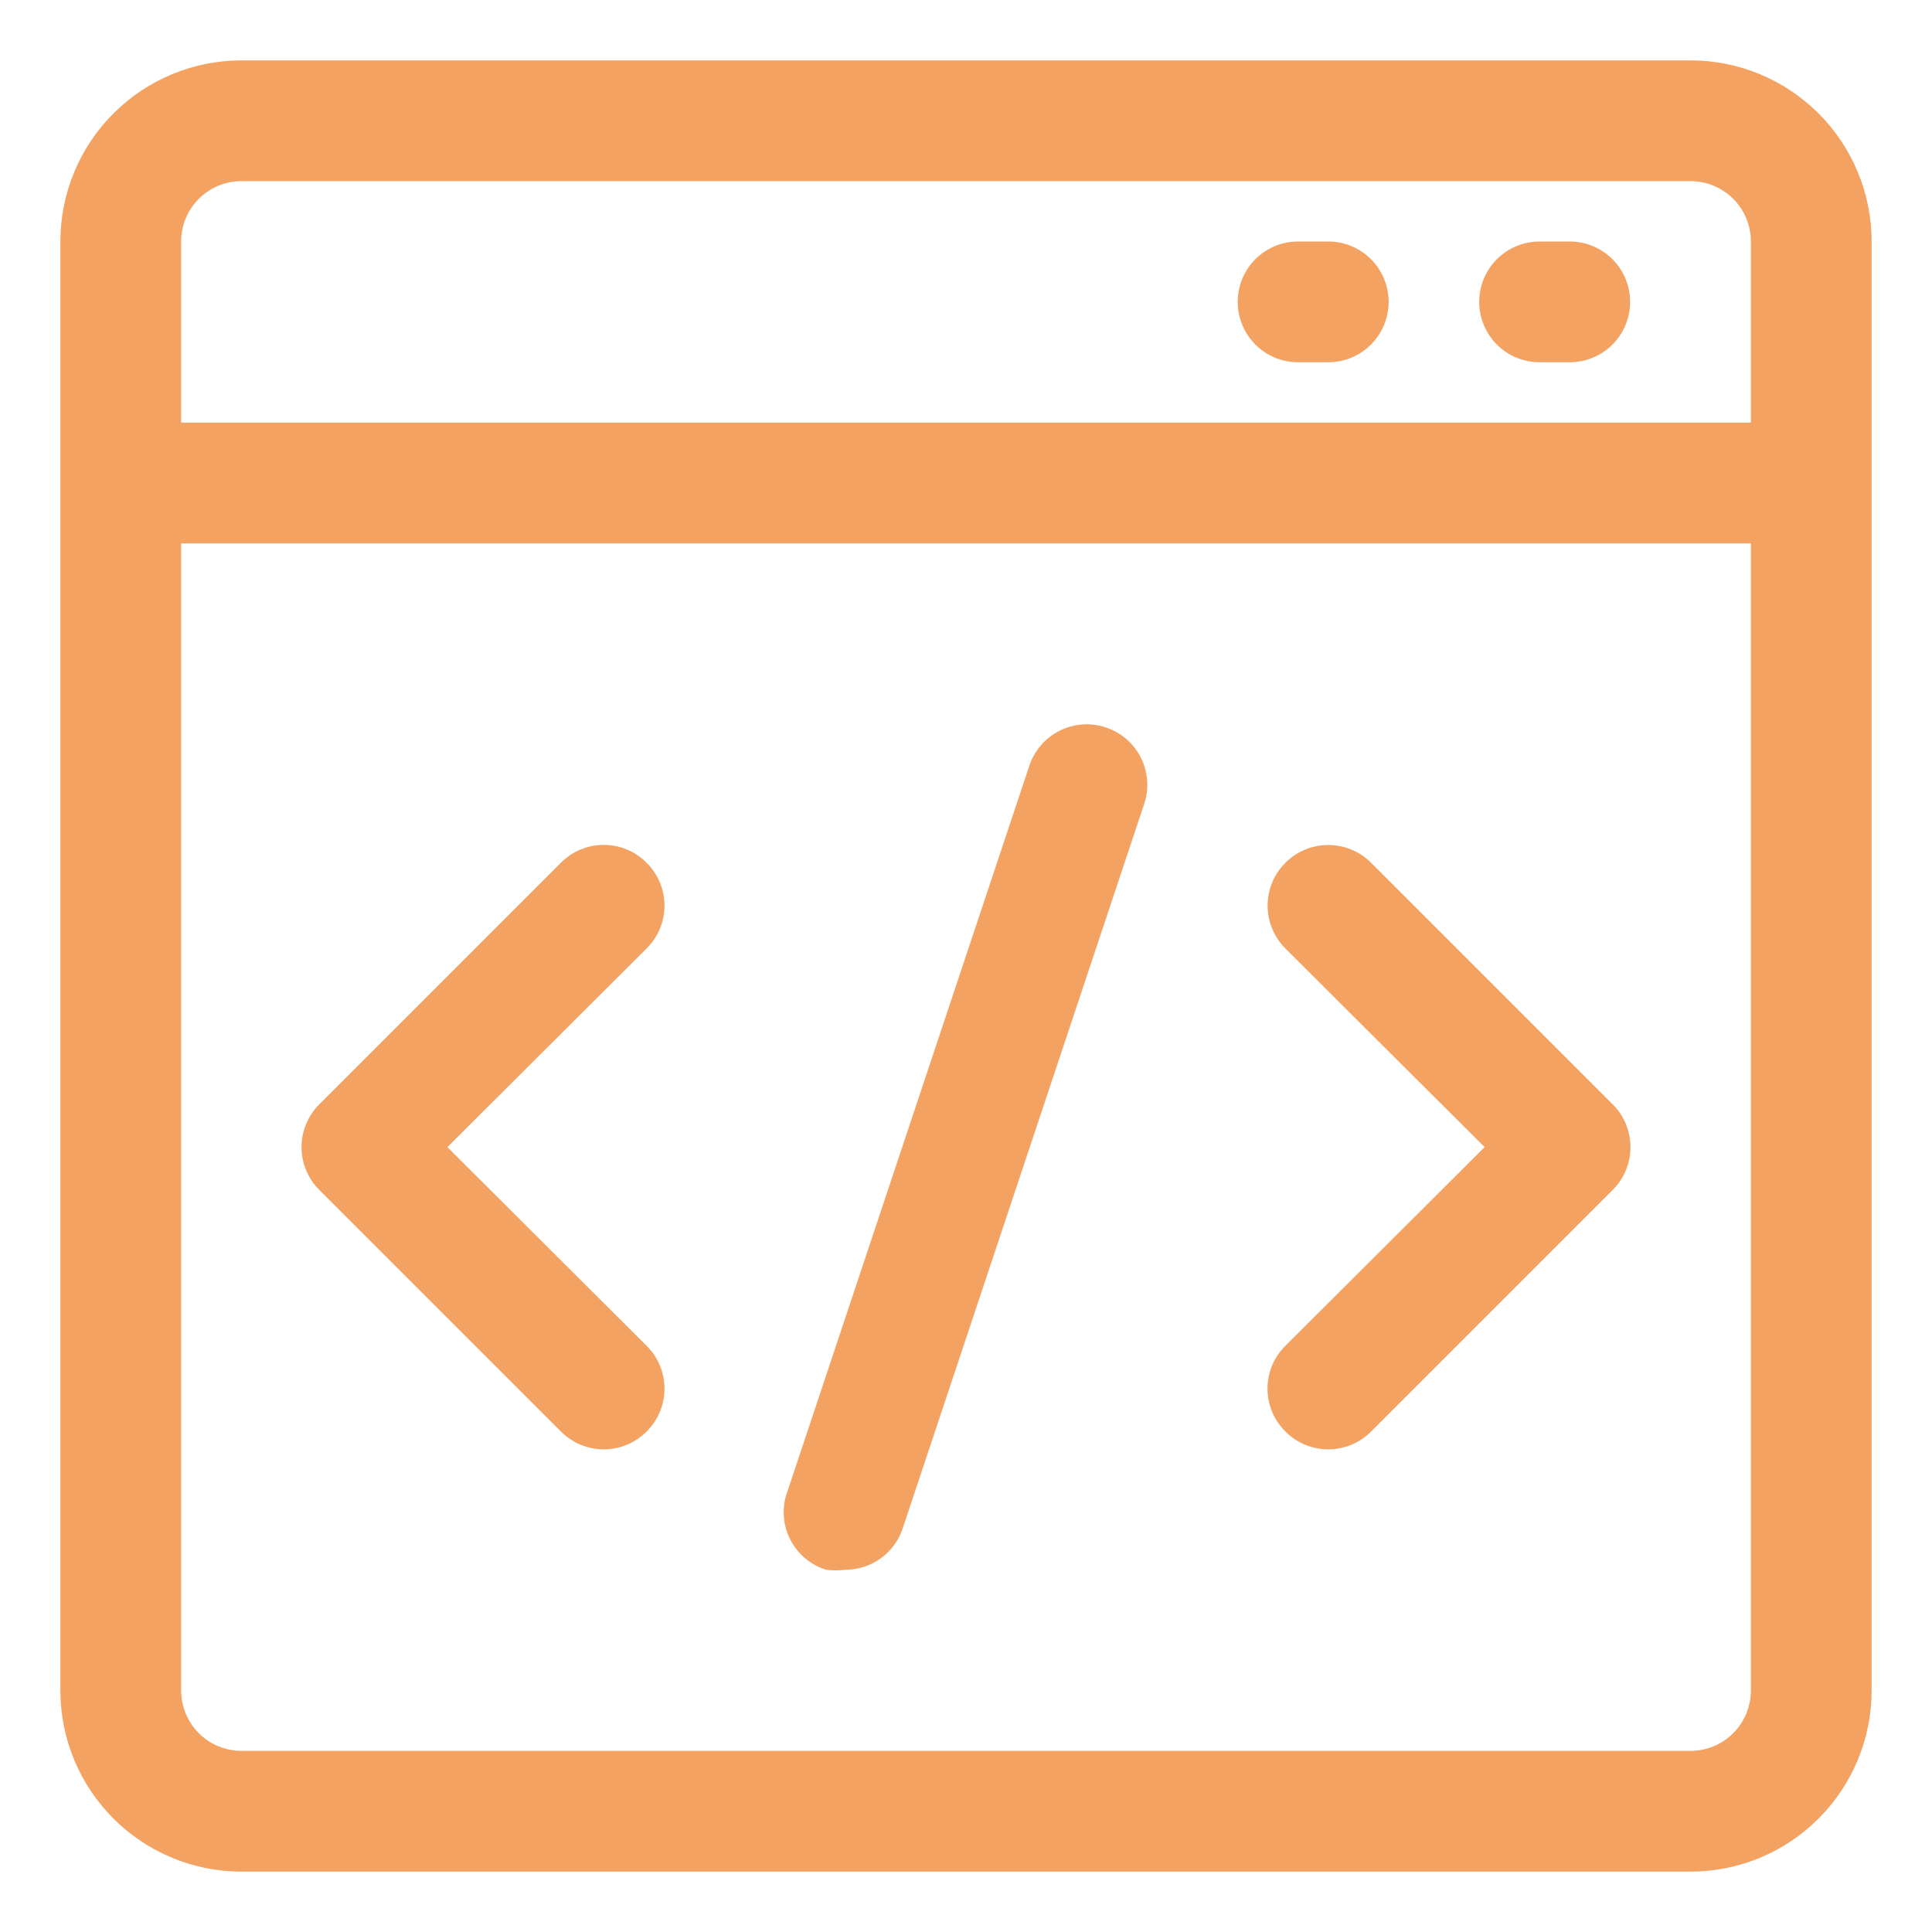 <svg width="60" height="60" viewBox="0 0 60 60" fill="none" xmlns="http://www.w3.org/2000/svg">
<path d="M52.5 1.875H7.5C6.008 1.875 4.577 2.468 3.523 3.523C2.468 4.577 1.875 6.008 1.875 7.5V52.5C1.875 53.992 2.468 55.423 3.523 56.477C4.577 57.532 6.008 58.125 7.5 58.125H52.5C53.992 58.125 55.423 57.532 56.477 56.477C57.532 55.423 58.125 53.992 58.125 52.5V7.5C58.125 6.008 57.532 4.577 56.477 3.523C55.423 2.468 53.992 1.875 52.5 1.875ZM7.5 5.625H52.5C52.997 5.625 53.474 5.823 53.826 6.174C54.178 6.526 54.375 7.003 54.375 7.5V13.125H5.625V7.5C5.625 7.003 5.823 6.526 6.174 6.174C6.526 5.823 7.003 5.625 7.5 5.625ZM52.5 54.375H7.5C7.003 54.375 6.526 54.178 6.174 53.826C5.823 53.474 5.625 52.997 5.625 52.5V16.875H54.375V52.5C54.375 52.997 54.178 53.474 53.826 53.826C53.474 54.178 52.997 54.375 52.5 54.375Z" fill="#F4A261"/>
<path d="M47.812 11.25H48.75C49.247 11.25 49.724 11.053 50.076 10.701C50.428 10.349 50.625 9.872 50.625 9.375C50.625 8.878 50.428 8.401 50.076 8.049C49.724 7.698 49.247 7.5 48.75 7.5H47.812C47.315 7.5 46.838 7.698 46.487 8.049C46.135 8.401 45.938 8.878 45.938 9.375C45.938 9.872 46.135 10.349 46.487 10.701C46.838 11.053 47.315 11.25 47.812 11.25ZM40.312 11.25H41.25C41.747 11.25 42.224 11.053 42.576 10.701C42.928 10.349 43.125 9.872 43.125 9.375C43.125 8.878 42.928 8.401 42.576 8.049C42.224 7.698 41.747 7.5 41.25 7.5H40.312C39.815 7.5 39.338 7.698 38.987 8.049C38.635 8.401 38.438 8.878 38.438 9.375C38.438 9.872 38.635 10.349 38.987 10.701C39.338 11.053 39.815 11.25 40.312 11.25ZM20.081 26.794C19.907 26.618 19.7 26.479 19.471 26.383C19.243 26.288 18.997 26.239 18.75 26.239C18.503 26.239 18.257 26.288 18.029 26.383C17.8 26.479 17.593 26.618 17.419 26.794L9.919 34.294C9.743 34.468 9.604 34.675 9.508 34.904C9.413 35.132 9.364 35.377 9.364 35.625C9.364 35.873 9.413 36.118 9.508 36.346C9.604 36.575 9.743 36.782 9.919 36.956L17.419 44.456C17.593 44.632 17.8 44.772 18.029 44.867C18.257 44.962 18.503 45.011 18.75 45.011C18.997 45.011 19.243 44.962 19.471 44.867C19.7 44.772 19.907 44.632 20.081 44.456C20.257 44.282 20.396 44.075 20.492 43.846C20.587 43.618 20.636 43.373 20.636 43.125C20.636 42.877 20.587 42.632 20.492 42.404C20.396 42.175 20.257 41.968 20.081 41.794L13.894 35.625L20.081 29.456C20.257 29.282 20.396 29.075 20.492 28.846C20.587 28.618 20.636 28.372 20.636 28.125C20.636 27.878 20.587 27.632 20.492 27.404C20.396 27.175 20.257 26.968 20.081 26.794ZM42.581 26.794C42.228 26.441 41.749 26.242 41.25 26.242C40.751 26.242 40.272 26.441 39.919 26.794C39.566 27.147 39.367 27.626 39.367 28.125C39.367 28.624 39.566 29.103 39.919 29.456L46.106 35.625L39.919 41.794C39.743 41.968 39.603 42.175 39.508 42.404C39.413 42.632 39.364 42.877 39.364 43.125C39.364 43.373 39.413 43.618 39.508 43.846C39.603 44.075 39.743 44.282 39.919 44.456C40.093 44.632 40.3 44.772 40.529 44.867C40.757 44.962 41.002 45.011 41.25 45.011C41.498 45.011 41.743 44.962 41.971 44.867C42.2 44.772 42.407 44.632 42.581 44.456L50.081 36.956C50.257 36.782 50.397 36.575 50.492 36.346C50.587 36.118 50.636 35.873 50.636 35.625C50.636 35.377 50.587 35.132 50.492 34.904C50.397 34.675 50.257 34.468 50.081 34.294L42.581 26.794ZM34.35 22.594C34.116 22.514 33.869 22.482 33.622 22.498C33.376 22.515 33.135 22.58 32.914 22.689C32.693 22.799 32.495 22.952 32.333 23.138C32.171 23.324 32.047 23.541 31.969 23.775L24.469 46.275C24.375 46.514 24.331 46.77 24.34 47.028C24.349 47.285 24.41 47.537 24.521 47.769C24.632 48.001 24.79 48.208 24.984 48.377C25.178 48.546 25.405 48.673 25.65 48.75C25.849 48.776 26.051 48.776 26.25 48.75C26.643 48.751 27.026 48.629 27.346 48.4C27.666 48.171 27.905 47.847 28.031 47.475L35.531 24.975C35.611 24.741 35.643 24.494 35.627 24.247C35.61 24.001 35.545 23.76 35.435 23.539C35.326 23.318 35.173 23.12 34.987 22.958C34.801 22.796 34.584 22.672 34.35 22.594Z" fill="#F4A261"/>
</svg>
